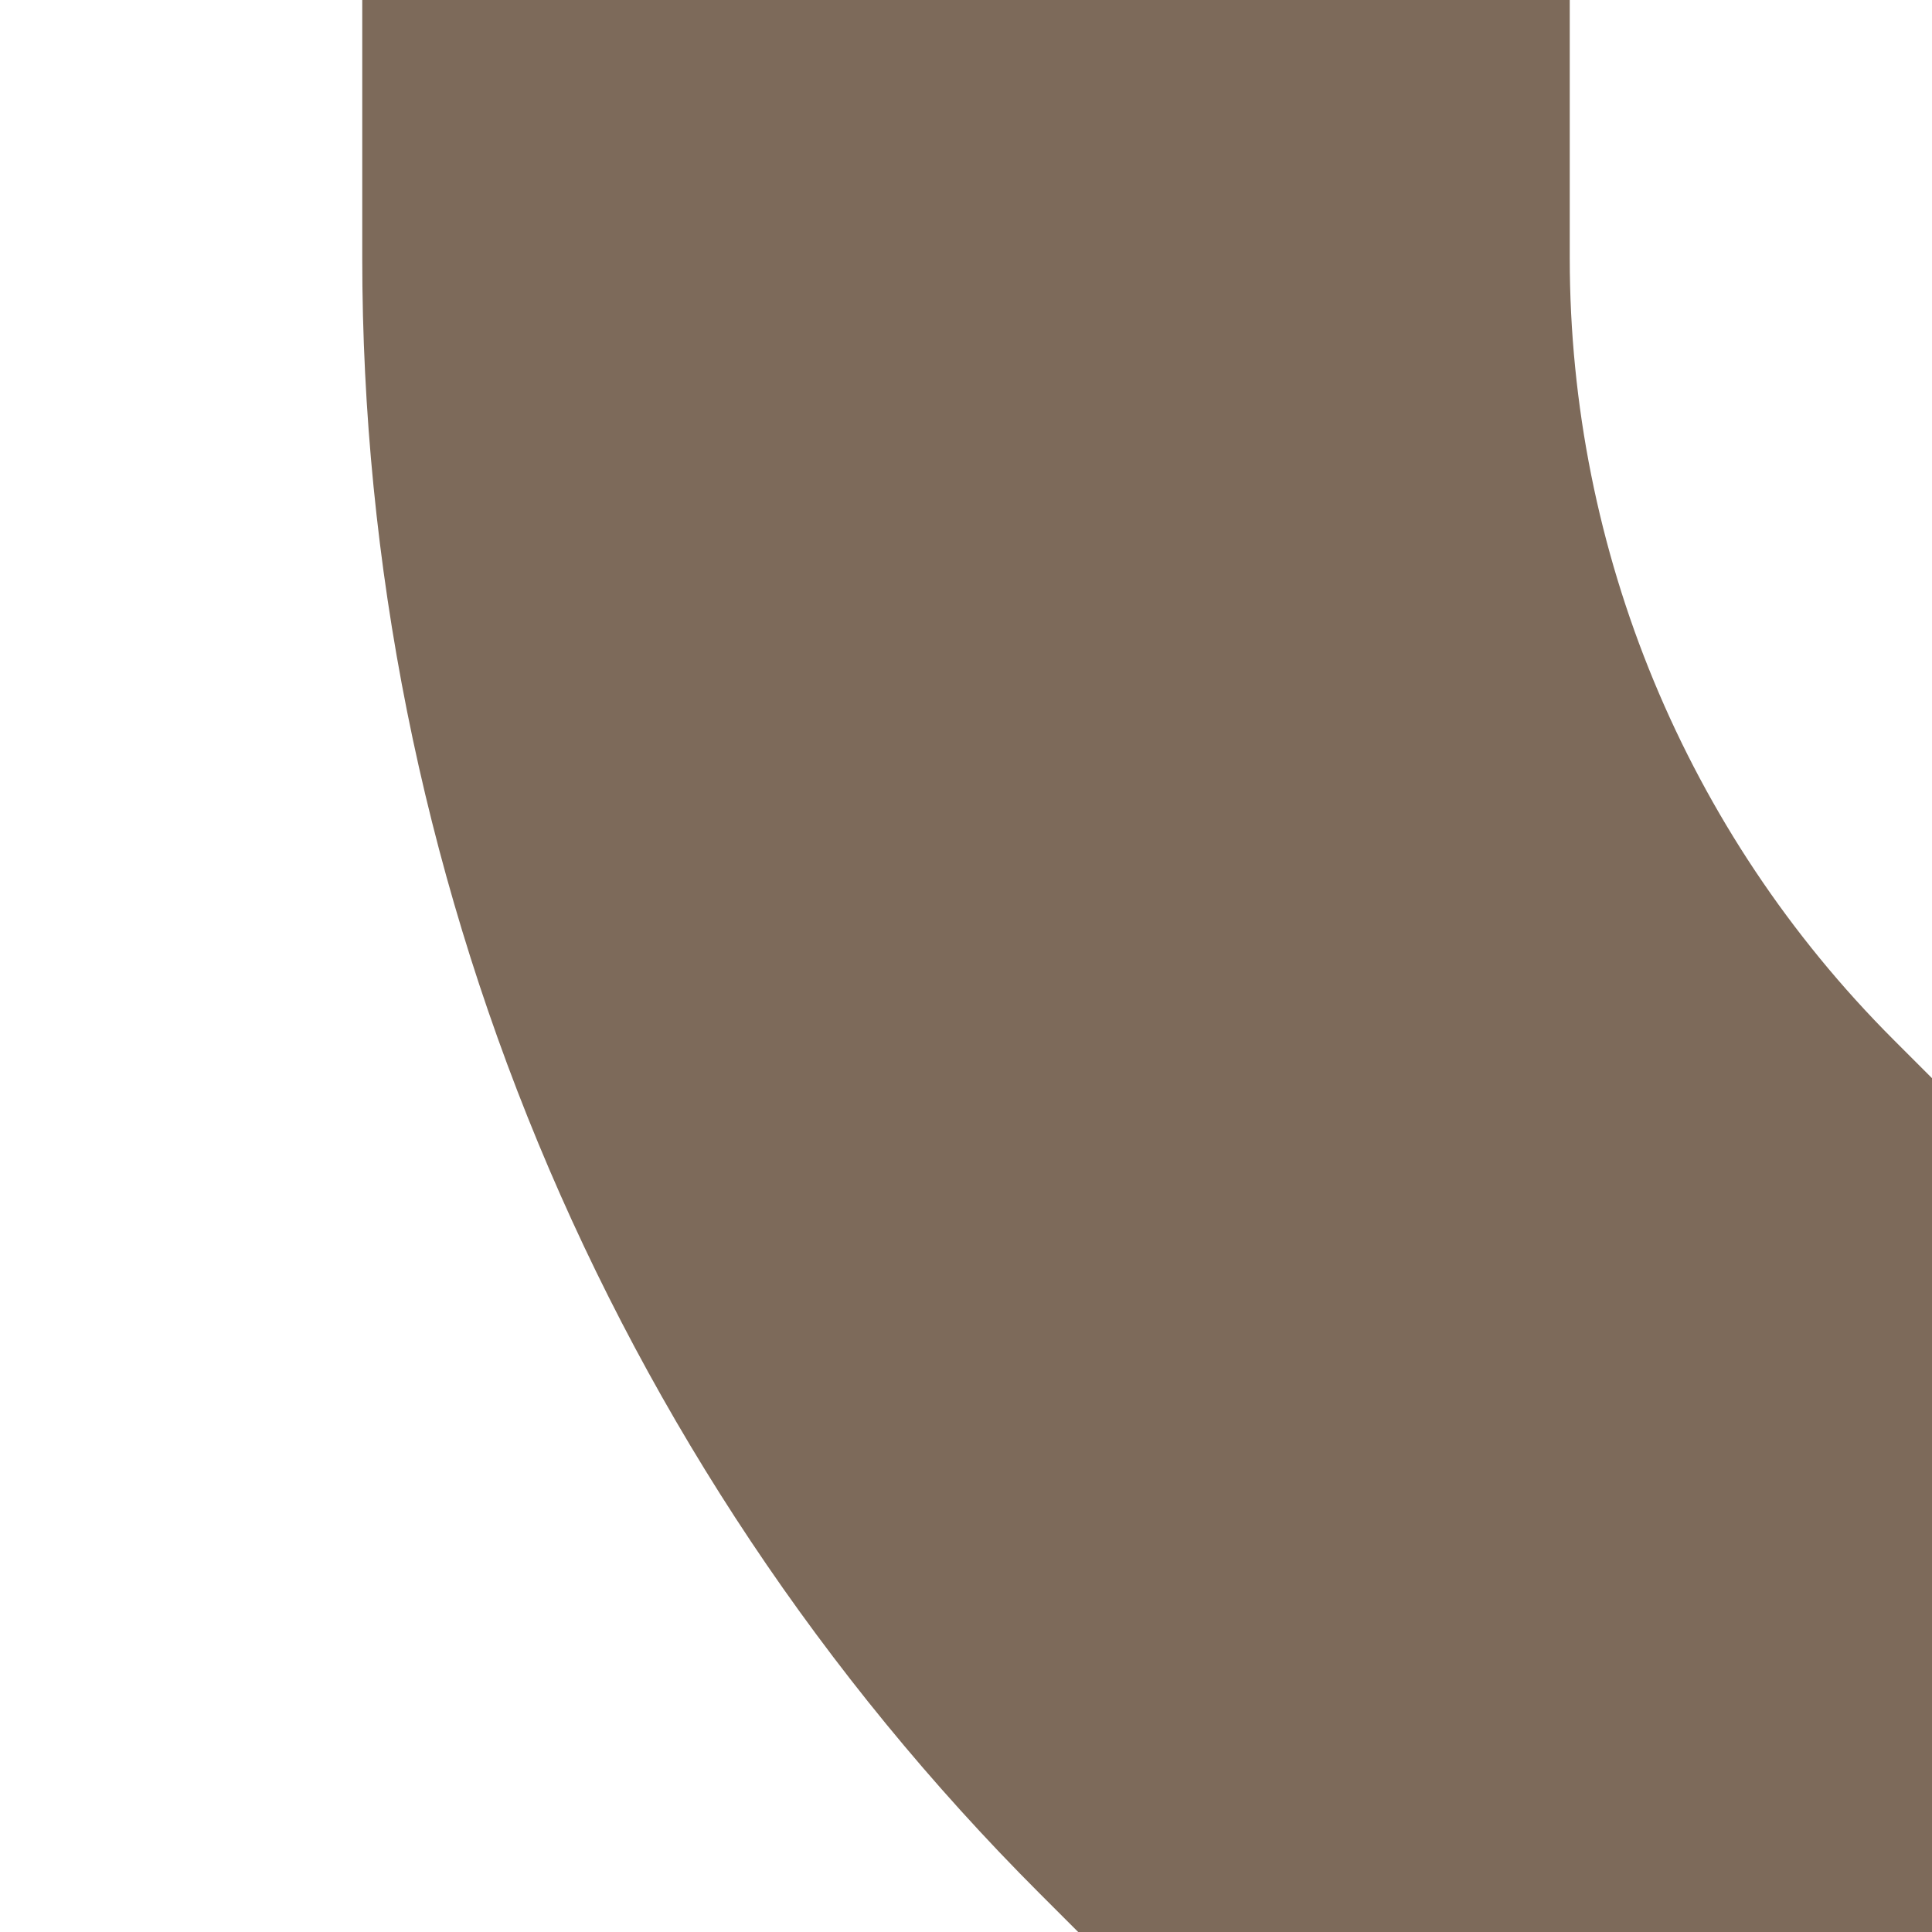 <?xml version="1.0" encoding="UTF-8"?><svg id="Layer_1" xmlns="http://www.w3.org/2000/svg" xmlns:xlink="http://www.w3.org/1999/xlink" viewBox="0 0 64 64"><defs><style>.cls-1,.cls-2{fill:none;}.cls-3{clip-path:url(#clippath-1);}.cls-4{clip-path:url(#clippath-3);}.cls-5{clip-path:url(#clippath-2);}.cls-2{stroke:#7d6a5a;stroke-miterlimit:10;stroke-width:40px;}.cls-6{clip-path:url(#clippath);}</style><clipPath id="clippath"><rect class="cls-1" x="0" y="64" width="64" height="64" transform="translate(128 64) rotate(90)"/></clipPath><clipPath id="clippath-1"><rect class="cls-1" x="0" y="0" width="64" height="64" transform="translate(0 64) rotate(-90)"/></clipPath><clipPath id="clippath-2"><rect class="cls-1" x="64" y="64" width="64" height="64" transform="translate(192 0) rotate(90)"/></clipPath><clipPath id="clippath-3"><rect class="cls-1" x="64" y="0" width="64" height="64" transform="translate(64 128) rotate(-90)"/></clipPath></defs><g class="cls-6"><path class="cls-2" d="M64,64l-15.42,15.42c-10.62,10.62-16.58,25.01-16.58,40.03v8.55"/></g><g class="cls-3"><path class="cls-2" d="M64,64l-15.42-15.42c-10.62-10.62-16.58-25.01-16.58-40.03V0"/></g><g class="cls-5"><path class="cls-2" d="M64,64l15.42,15.42c10.62,10.62,16.58,25.01,16.58,40.03v8.55"/></g><g class="cls-4"><path class="cls-2" d="M64,64l15.42-15.42c10.62-10.62,16.58-25.01,16.58-40.03V0"/></g></svg>